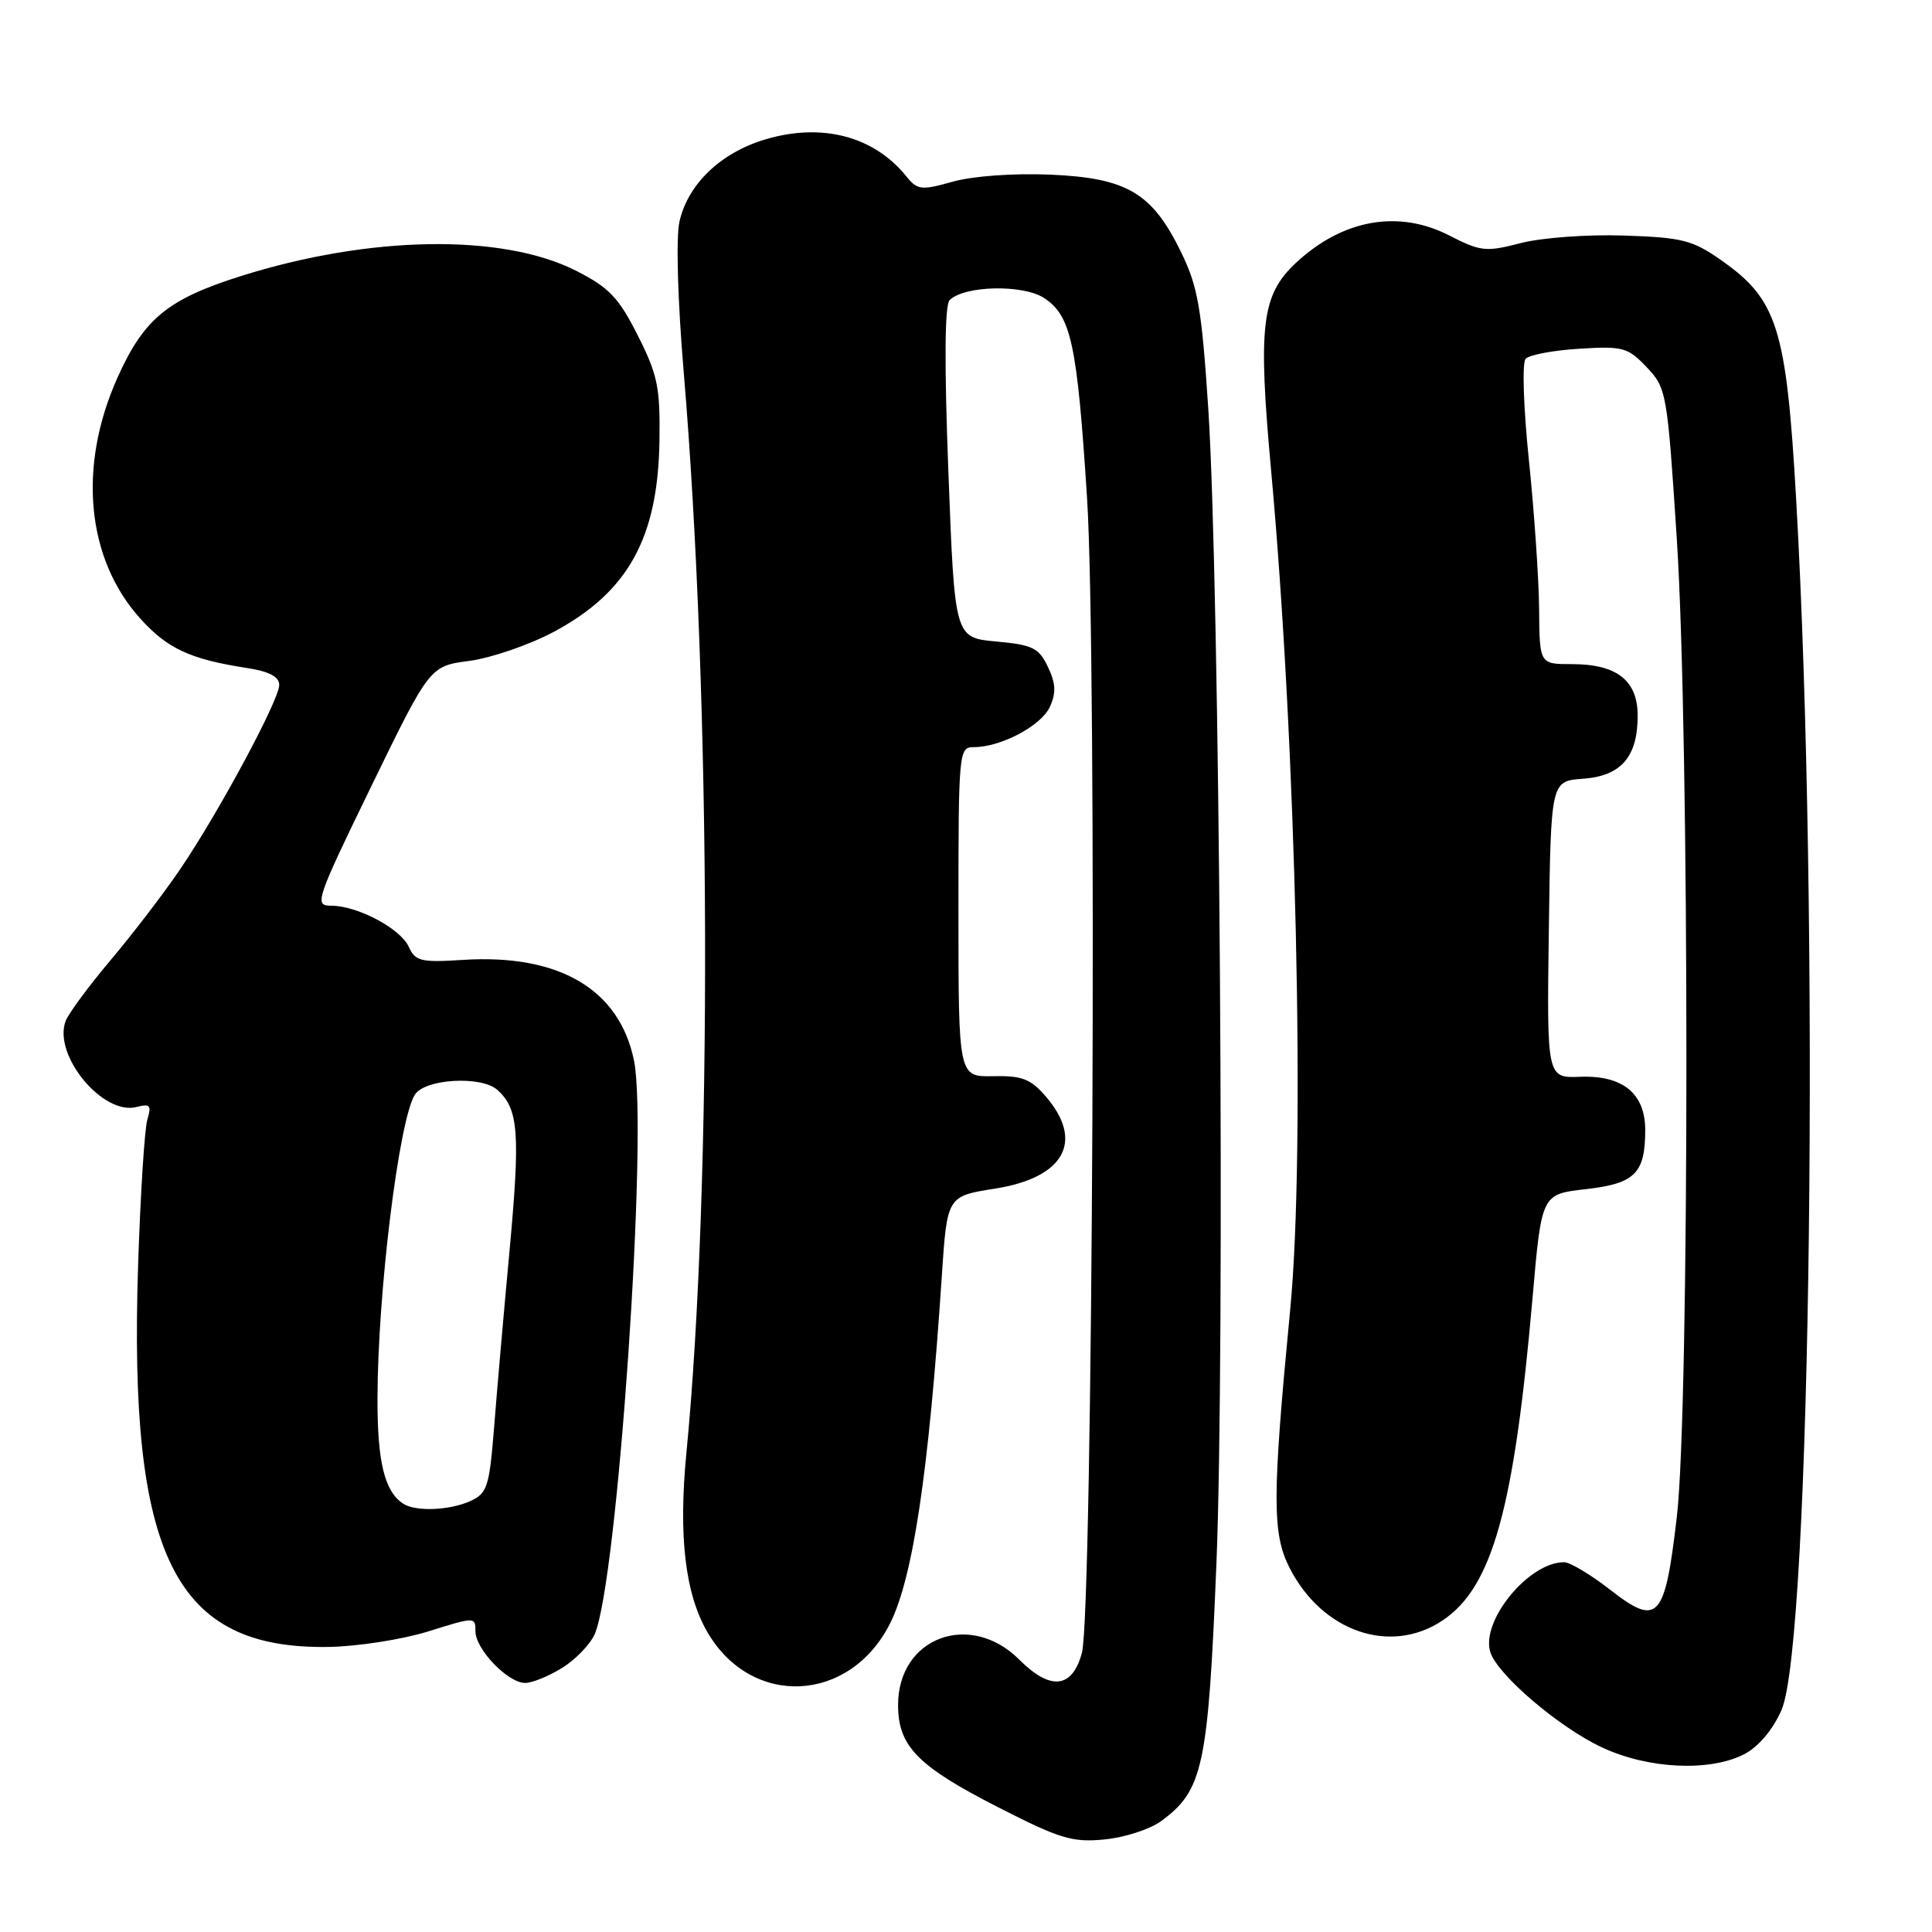 <?xml version="1.0" encoding="UTF-8" standalone="no"?>
<!DOCTYPE svg PUBLIC "-//W3C//DTD SVG 1.1//EN" "http://www.w3.org/Graphics/SVG/1.1/DTD/svg11.dtd" >
<svg xmlns="http://www.w3.org/2000/svg" xmlns:xlink="http://www.w3.org/1999/xlink" version="1.1" viewBox="0 0 256 256">
 <g >
 <path fill="currentColor"
d=" M 153.82 241.33 C 159.41 237.25 160.08 234.15 161.18 207.25 C 162.34 178.93 161.62 77.31 160.10 54.10 C 159.22 40.76 158.73 37.98 156.48 33.37 C 152.65 25.54 149.33 23.58 139.16 23.14 C 134.31 22.94 128.93 23.32 126.26 24.07 C 122.05 25.25 121.57 25.19 120.08 23.35 C 115.78 18.04 108.91 16.24 101.41 18.47 C 95.50 20.23 91.15 24.39 90.03 29.37 C 89.56 31.46 89.79 39.77 90.59 49.23 C 94.23 92.43 94.39 157.19 90.95 192.54 C 89.88 203.56 90.79 211.24 93.76 216.31 C 99.61 226.31 112.56 225.70 117.91 215.17 C 120.97 209.13 123.08 195.03 124.80 169.00 C 125.50 158.50 125.50 158.50 131.84 157.50 C 141.03 156.05 143.69 151.24 138.59 145.31 C 136.56 142.95 135.43 142.52 131.59 142.60 C 127.00 142.69 127.00 142.69 127.00 120.85 C 127.00 99.55 127.05 99.00 129.03 99.00 C 132.63 99.00 137.96 96.17 139.11 93.67 C 139.96 91.80 139.90 90.55 138.85 88.36 C 137.65 85.84 136.83 85.44 131.99 85.00 C 126.50 84.50 126.50 84.50 125.67 62.63 C 125.12 48.30 125.17 40.43 125.83 39.77 C 127.77 37.83 135.55 37.66 138.35 39.49 C 141.93 41.84 142.73 45.53 144.04 66.00 C 145.38 86.69 144.81 213.58 143.36 219.00 C 142.09 223.74 139.21 224.06 135.07 219.92 C 128.55 213.40 119.00 216.96 119.00 225.92 C 119.00 231.37 121.57 234.01 132.20 239.44 C 140.41 243.64 142.07 244.15 146.32 243.74 C 148.98 243.49 152.35 242.40 153.82 241.33 Z  M 231.14 232.43 C 233.00 231.46 234.90 229.22 236.05 226.61 C 239.99 217.72 241.15 120.95 237.99 66.00 C 236.70 43.49 235.51 39.71 228.11 34.51 C 224.27 31.81 222.94 31.47 215.17 31.21 C 210.33 31.05 204.30 31.49 201.51 32.21 C 196.88 33.41 196.21 33.34 192.01 31.19 C 185.29 27.75 177.90 29.07 171.73 34.82 C 167.15 39.10 166.67 43.10 168.43 62.35 C 171.76 98.75 172.99 152.51 170.96 173.50 C 168.57 198.32 168.56 203.21 170.87 207.74 C 175.18 216.20 184.20 219.32 191.10 214.75 C 197.74 210.35 200.62 200.03 203.08 171.86 C 204.27 158.23 204.27 158.23 210.13 157.57 C 216.65 156.83 218.00 155.48 218.00 149.72 C 218.00 144.90 215.02 142.46 209.38 142.68 C 204.96 142.85 204.96 142.85 205.23 123.17 C 205.50 103.50 205.50 103.50 209.73 103.19 C 214.81 102.83 217.00 100.30 217.00 94.83 C 217.00 90.16 214.24 88.00 208.28 88.00 C 204.00 88.00 204.00 88.00 203.94 80.75 C 203.91 76.76 203.30 67.88 202.59 61.00 C 201.87 54.04 201.67 48.08 202.15 47.55 C 202.62 47.02 205.82 46.42 209.25 46.21 C 215.05 45.85 215.69 46.02 218.20 48.66 C 220.83 51.44 220.92 51.95 222.19 71.50 C 223.88 97.57 223.88 186.43 222.19 200.98 C 220.61 214.58 219.70 215.59 213.38 210.67 C 210.79 208.65 208.03 207.00 207.24 207.00 C 202.55 207.00 196.17 214.80 197.48 218.93 C 198.43 221.93 206.64 228.93 212.31 231.56 C 218.43 234.41 226.58 234.79 231.14 232.43 Z  M 74.46 221.02 C 76.22 219.94 78.16 217.94 78.78 216.58 C 81.81 209.93 85.93 149.81 84.00 140.48 C 82.04 131.06 74.06 126.38 61.33 127.19 C 55.77 127.55 55.03 127.37 54.16 125.45 C 53.05 123.02 47.34 120.00 43.85 120.01 C 41.61 120.01 41.86 119.27 49.22 104.14 C 56.95 88.26 56.95 88.26 62.21 87.57 C 65.10 87.18 70.10 85.46 73.33 83.75 C 83.21 78.48 87.19 71.30 87.38 58.43 C 87.49 51.31 87.14 49.66 84.50 44.43 C 81.97 39.42 80.70 38.09 76.32 35.87 C 66.54 30.92 48.96 31.20 31.86 36.60 C 22.21 39.65 19.06 42.25 15.58 50.01 C 10.28 61.80 11.44 74.06 18.61 81.99 C 22.20 85.96 25.20 87.35 32.75 88.52 C 35.68 88.97 37.00 89.67 37.00 90.76 C 37.00 92.74 29.00 107.63 23.87 115.18 C 21.75 118.31 17.62 123.71 14.69 127.18 C 11.76 130.66 9.06 134.31 8.69 135.31 C 7.01 139.83 13.64 147.85 18.10 146.68 C 19.88 146.22 20.10 146.47 19.53 148.32 C 19.16 149.52 18.61 158.21 18.30 167.63 C 17.03 206.26 23.14 218.53 43.50 218.23 C 47.36 218.17 53.31 217.24 56.75 216.17 C 62.93 214.23 63.00 214.23 63.00 216.15 C 63.00 218.53 67.30 223.00 69.59 223.00 C 70.51 223.00 72.70 222.11 74.46 221.02 Z  M 53.40 199.23 C 50.95 197.60 50.00 193.70 50.02 185.32 C 50.04 171.31 52.85 148.48 54.96 145.07 C 56.27 142.94 63.79 142.50 65.92 144.43 C 68.73 146.97 68.96 150.14 67.49 166.00 C 66.75 173.97 65.84 184.39 65.47 189.14 C 64.84 197.01 64.56 197.88 62.34 198.89 C 59.57 200.15 55.04 200.33 53.40 199.23 Z "/>
</g>
</svg>